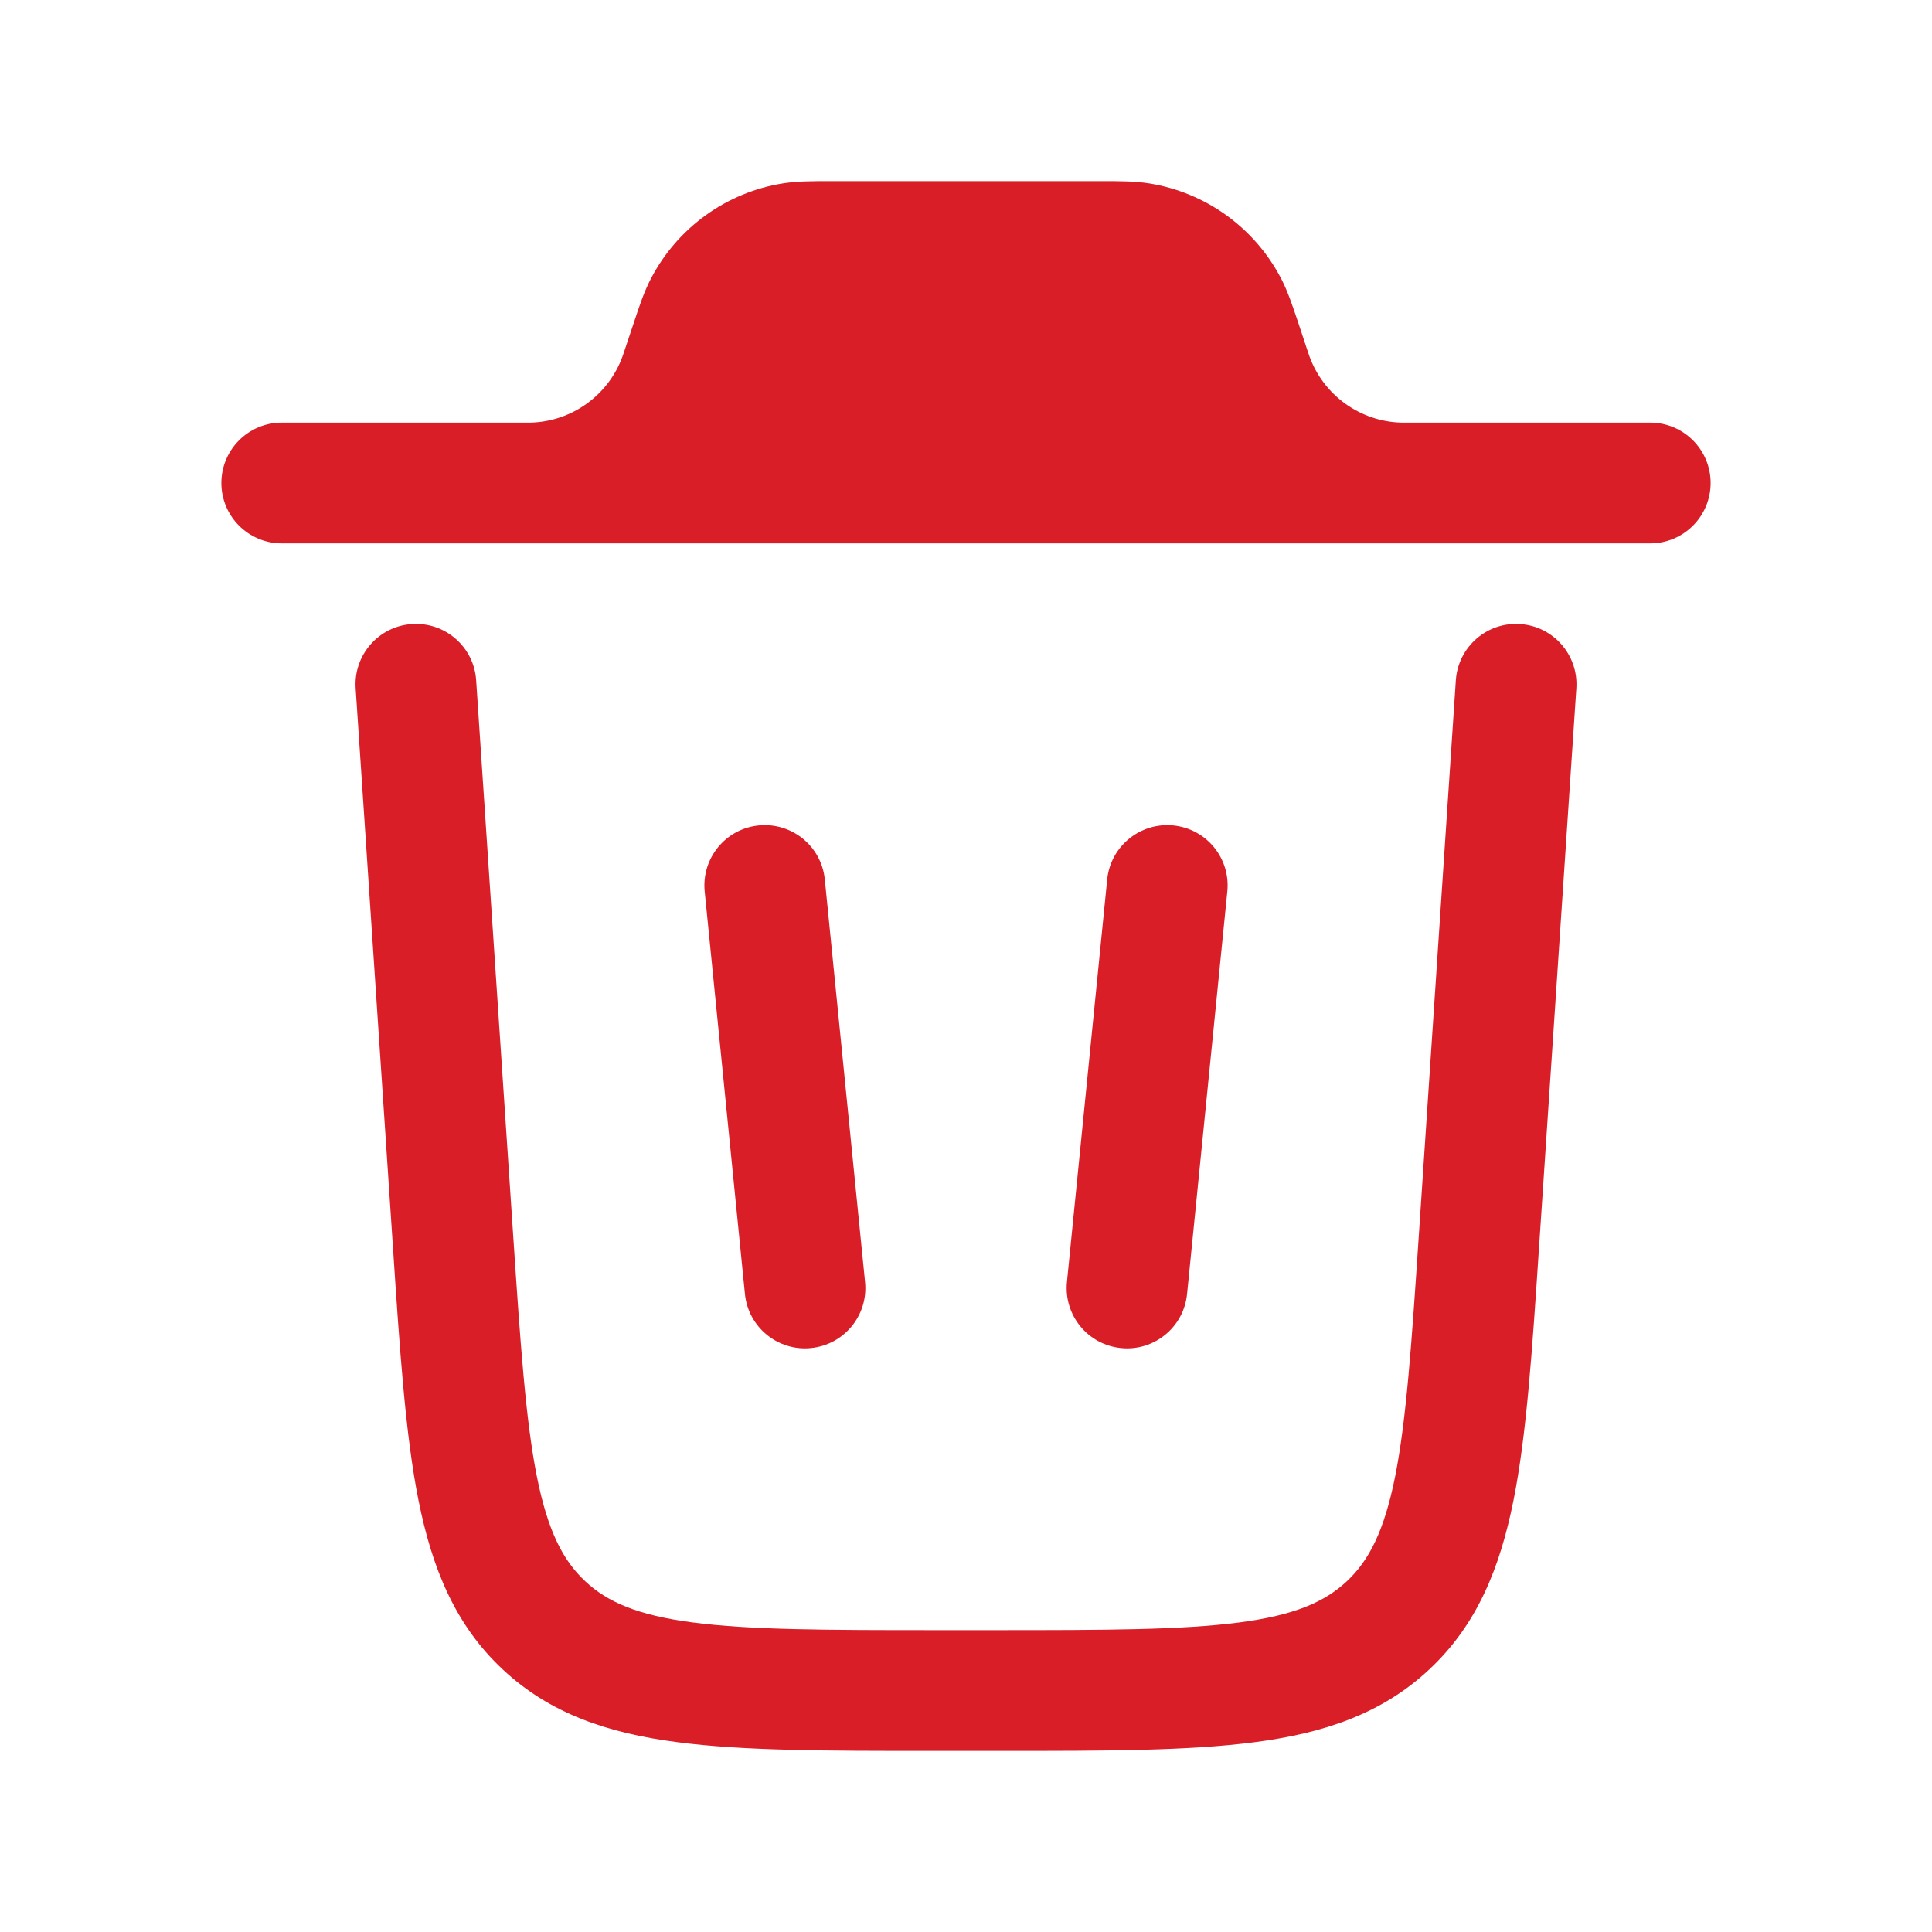 <svg width="24" height="24" viewBox="0 0 24 24" fill="none" xmlns="http://www.w3.org/2000/svg">
<path fillRule="evenodd" clipRule="evenodd" d="M10.309 2.25H13.691C13.907 2.25 14.096 2.25 14.274 2.278C14.977 2.39 15.586 2.829 15.915 3.461C15.998 3.621 16.057 3.8 16.126 4.005L16.237 4.34C16.256 4.397 16.262 4.413 16.266 4.425C16.441 4.909 16.895 5.237 17.41 5.25C17.424 5.25 17.44 5.25 17.5 5.25H20.5C20.914 5.25 21.25 5.586 21.25 6C21.25 6.414 20.914 6.75 20.5 6.75H3.5C3.086 6.75 2.75 6.414 2.75 6C2.75 5.586 3.086 5.25 3.5 5.25H6.5C6.56 5.25 6.577 5.25 6.59 5.25C7.105 5.237 7.559 4.909 7.734 4.425C7.739 4.413 7.744 4.397 7.763 4.34L7.875 4.005C7.943 3.8 8.002 3.621 8.086 3.461C8.415 2.829 9.023 2.39 9.726 2.278C9.904 2.25 10.093 2.25 10.309 2.25ZM9.008 5.25C9.06 5.149 9.105 5.044 9.145 4.935C9.156 4.903 9.168 4.867 9.183 4.822L9.283 4.523C9.374 4.249 9.395 4.194 9.416 4.154C9.526 3.943 9.729 3.797 9.963 3.759C10.008 3.752 10.067 3.75 10.355 3.75H13.645C13.933 3.75 13.993 3.752 14.037 3.759C14.272 3.797 14.475 3.943 14.584 4.154C14.605 4.194 14.626 4.249 14.717 4.523L14.817 4.822L14.856 4.936C14.895 5.044 14.941 5.149 14.992 5.25H9.008Z" fill="#DA1E28"/>
<path d="M5.915 8.45C5.888 8.037 5.53 7.724 5.117 7.752C4.704 7.779 4.391 8.137 4.418 8.55L4.882 15.502C4.967 16.784 5.036 17.82 5.198 18.634C5.367 19.479 5.653 20.185 6.245 20.738C6.836 21.292 7.56 21.531 8.415 21.642C9.237 21.75 10.275 21.75 11.561 21.75H12.44C13.725 21.75 14.764 21.75 15.586 21.642C16.44 21.531 17.164 21.292 17.755 20.738C18.347 20.185 18.633 19.479 18.802 18.634C18.964 17.821 19.033 16.784 19.118 15.502L19.582 8.55C19.609 8.137 19.297 7.779 18.883 7.752C18.47 7.724 18.113 8.037 18.085 8.45L17.625 15.349C17.535 16.697 17.471 17.635 17.331 18.341C17.194 19.025 17.004 19.387 16.731 19.643C16.457 19.899 16.083 20.065 15.391 20.155C14.678 20.248 13.738 20.25 12.387 20.25H11.613C10.263 20.25 9.323 20.248 8.609 20.155C7.917 20.065 7.543 19.899 7.27 19.643C6.996 19.387 6.806 19.025 6.669 18.341C6.529 17.635 6.465 16.697 6.375 15.349L5.915 8.45Z" fill="#DA1E28"/>
<path d="M9.425 10.254C9.838 10.213 10.205 10.513 10.246 10.925L10.746 15.925C10.788 16.338 10.487 16.705 10.075 16.746C9.663 16.788 9.295 16.487 9.254 16.075L8.754 11.075C8.713 10.662 9.013 10.295 9.425 10.254Z" fill="#DA1E28"/>
<path d="M14.575 10.254C14.987 10.295 15.288 10.662 15.246 11.075L14.746 16.075C14.705 16.487 14.338 16.788 13.925 16.746C13.513 16.705 13.213 16.338 13.254 15.925L13.754 10.925C13.795 10.513 14.163 10.213 14.575 10.254Z" fill="#DA1E28"/>
</svg>

